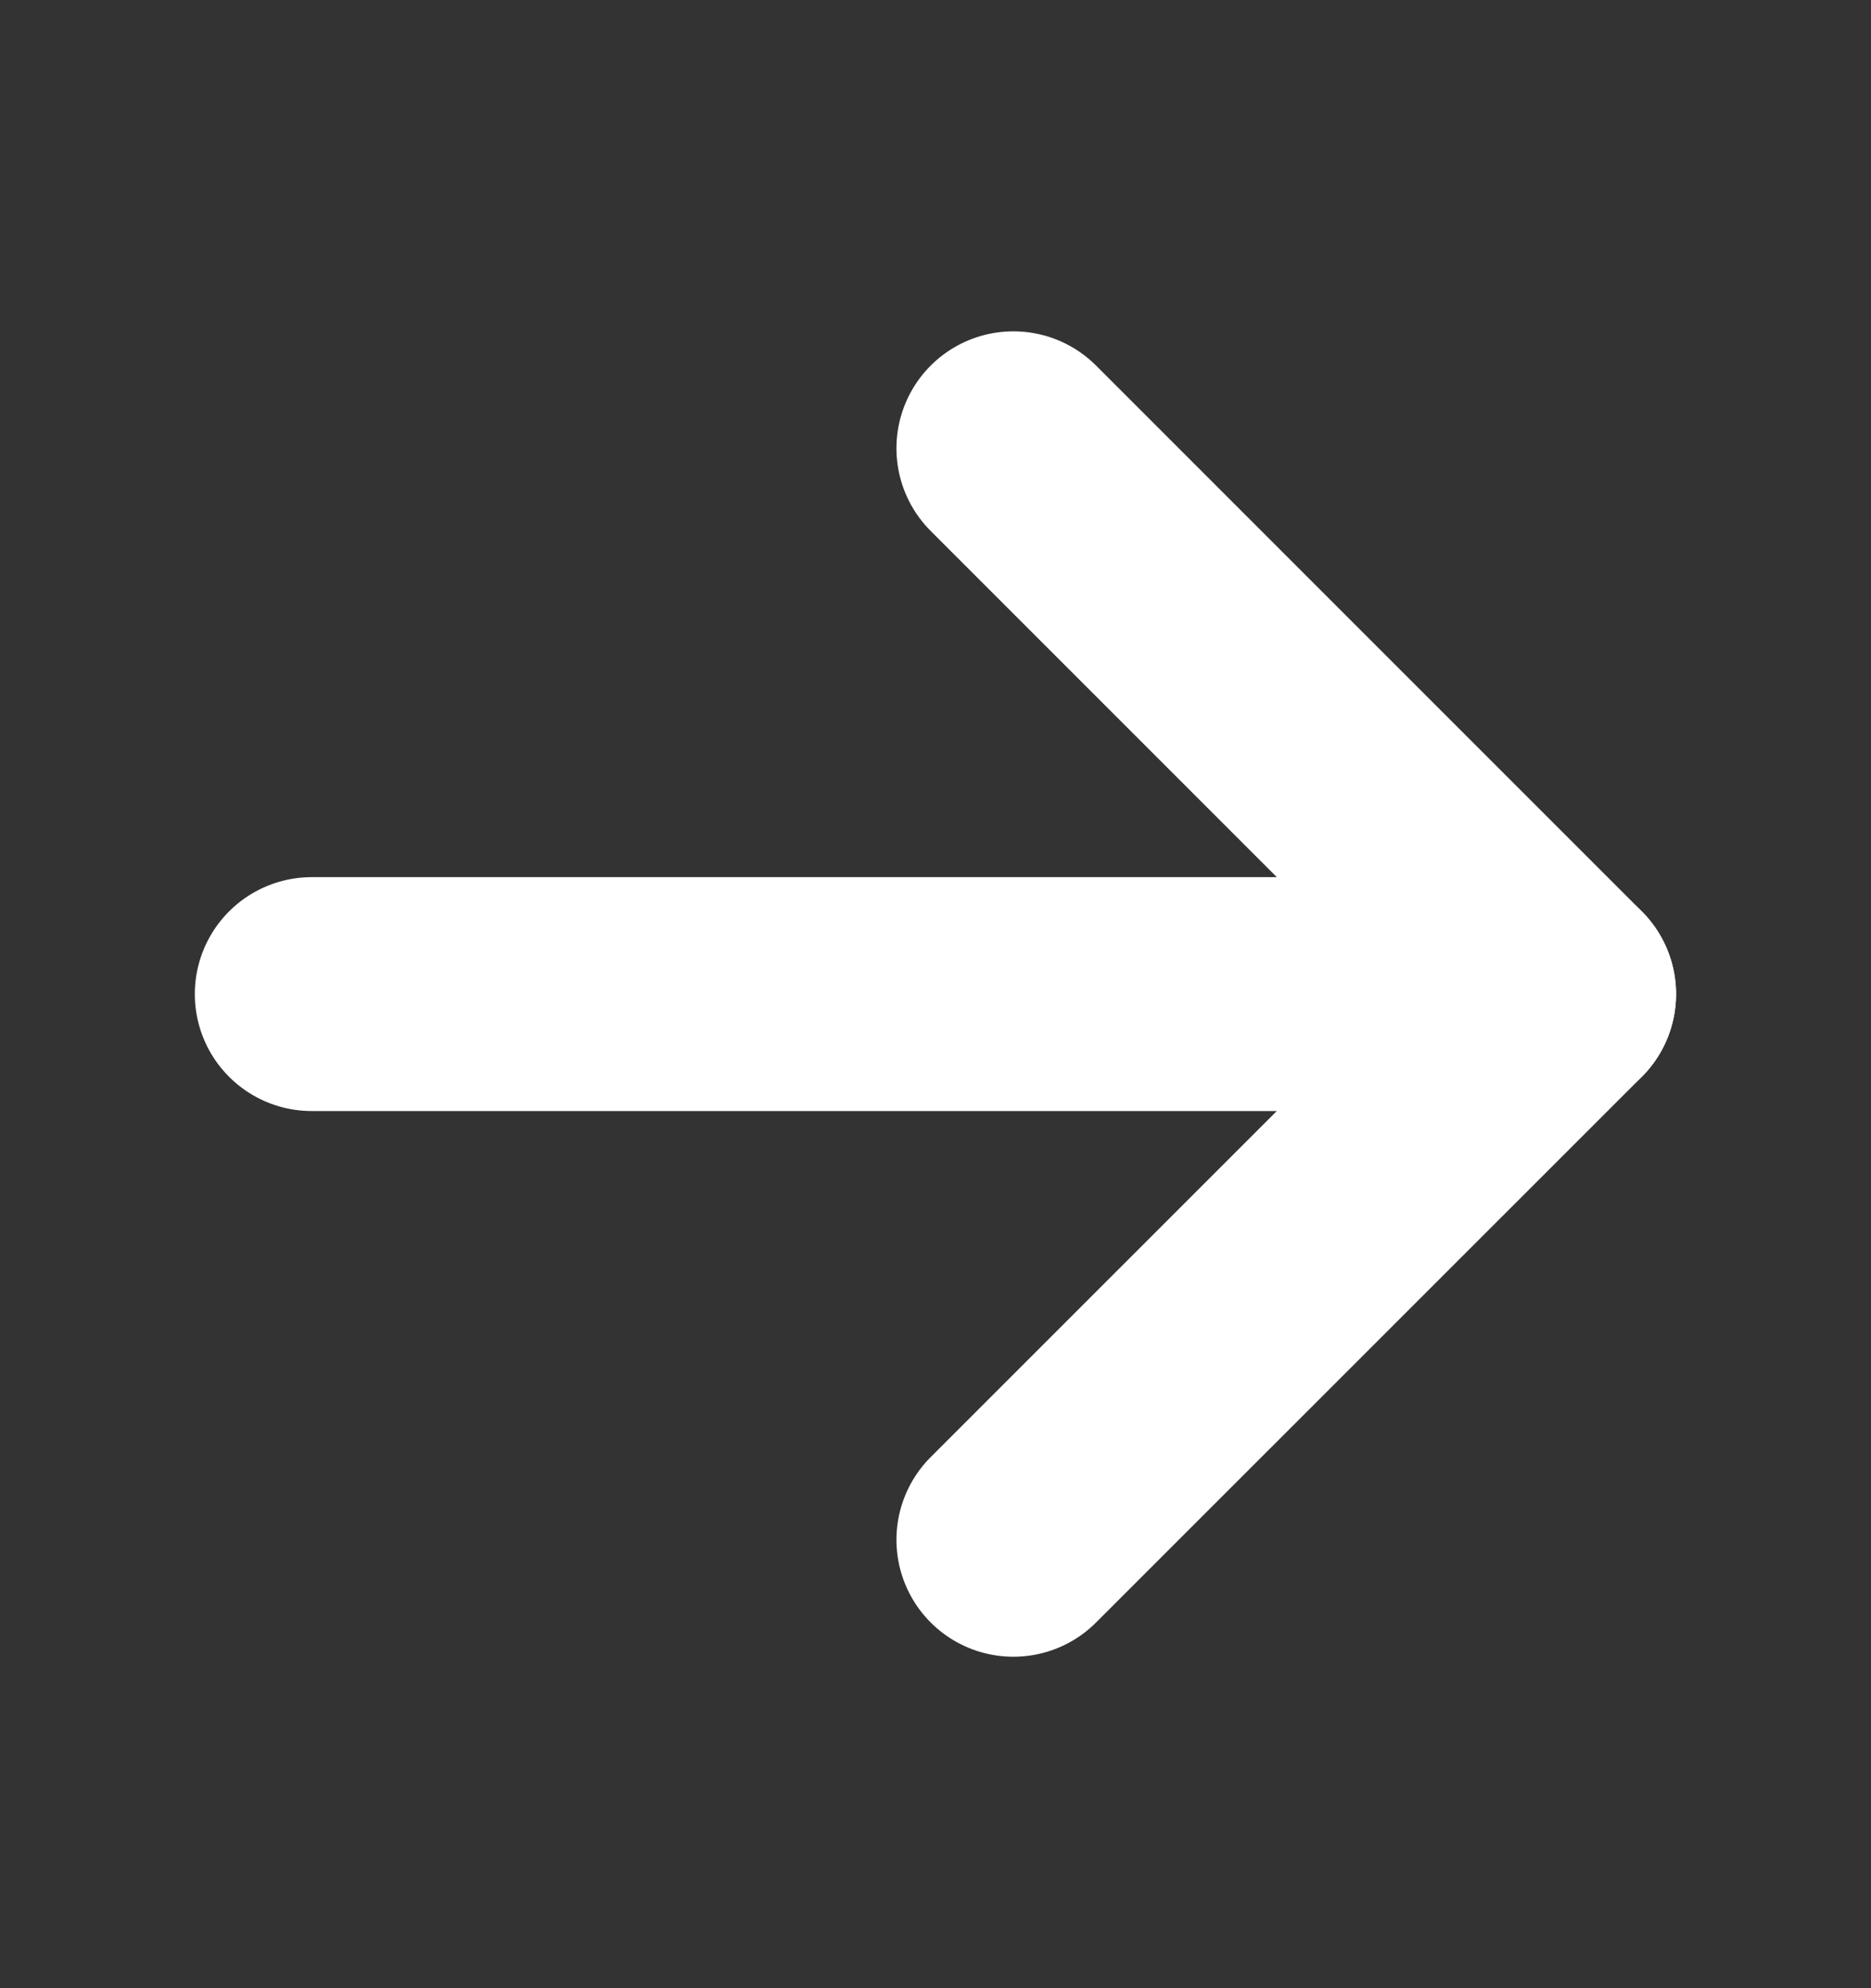 <svg width="16" height="17" viewBox="0 0 16 17" fill="none" xmlns="http://www.w3.org/2000/svg">
<rect x="0" y="0" width="16" height="17" fill="#333333" stroke="none"/>
<path d="M2.666 8.5H13.333" stroke="white" stroke-width="2" stroke-linecap="round" stroke-linejoin="round"/>
<path d="M8.666 3.833L13.333 8.5L8.666 13.166" stroke="white" stroke-width="2" stroke-linecap="round" stroke-linejoin="round"/>
</svg>
